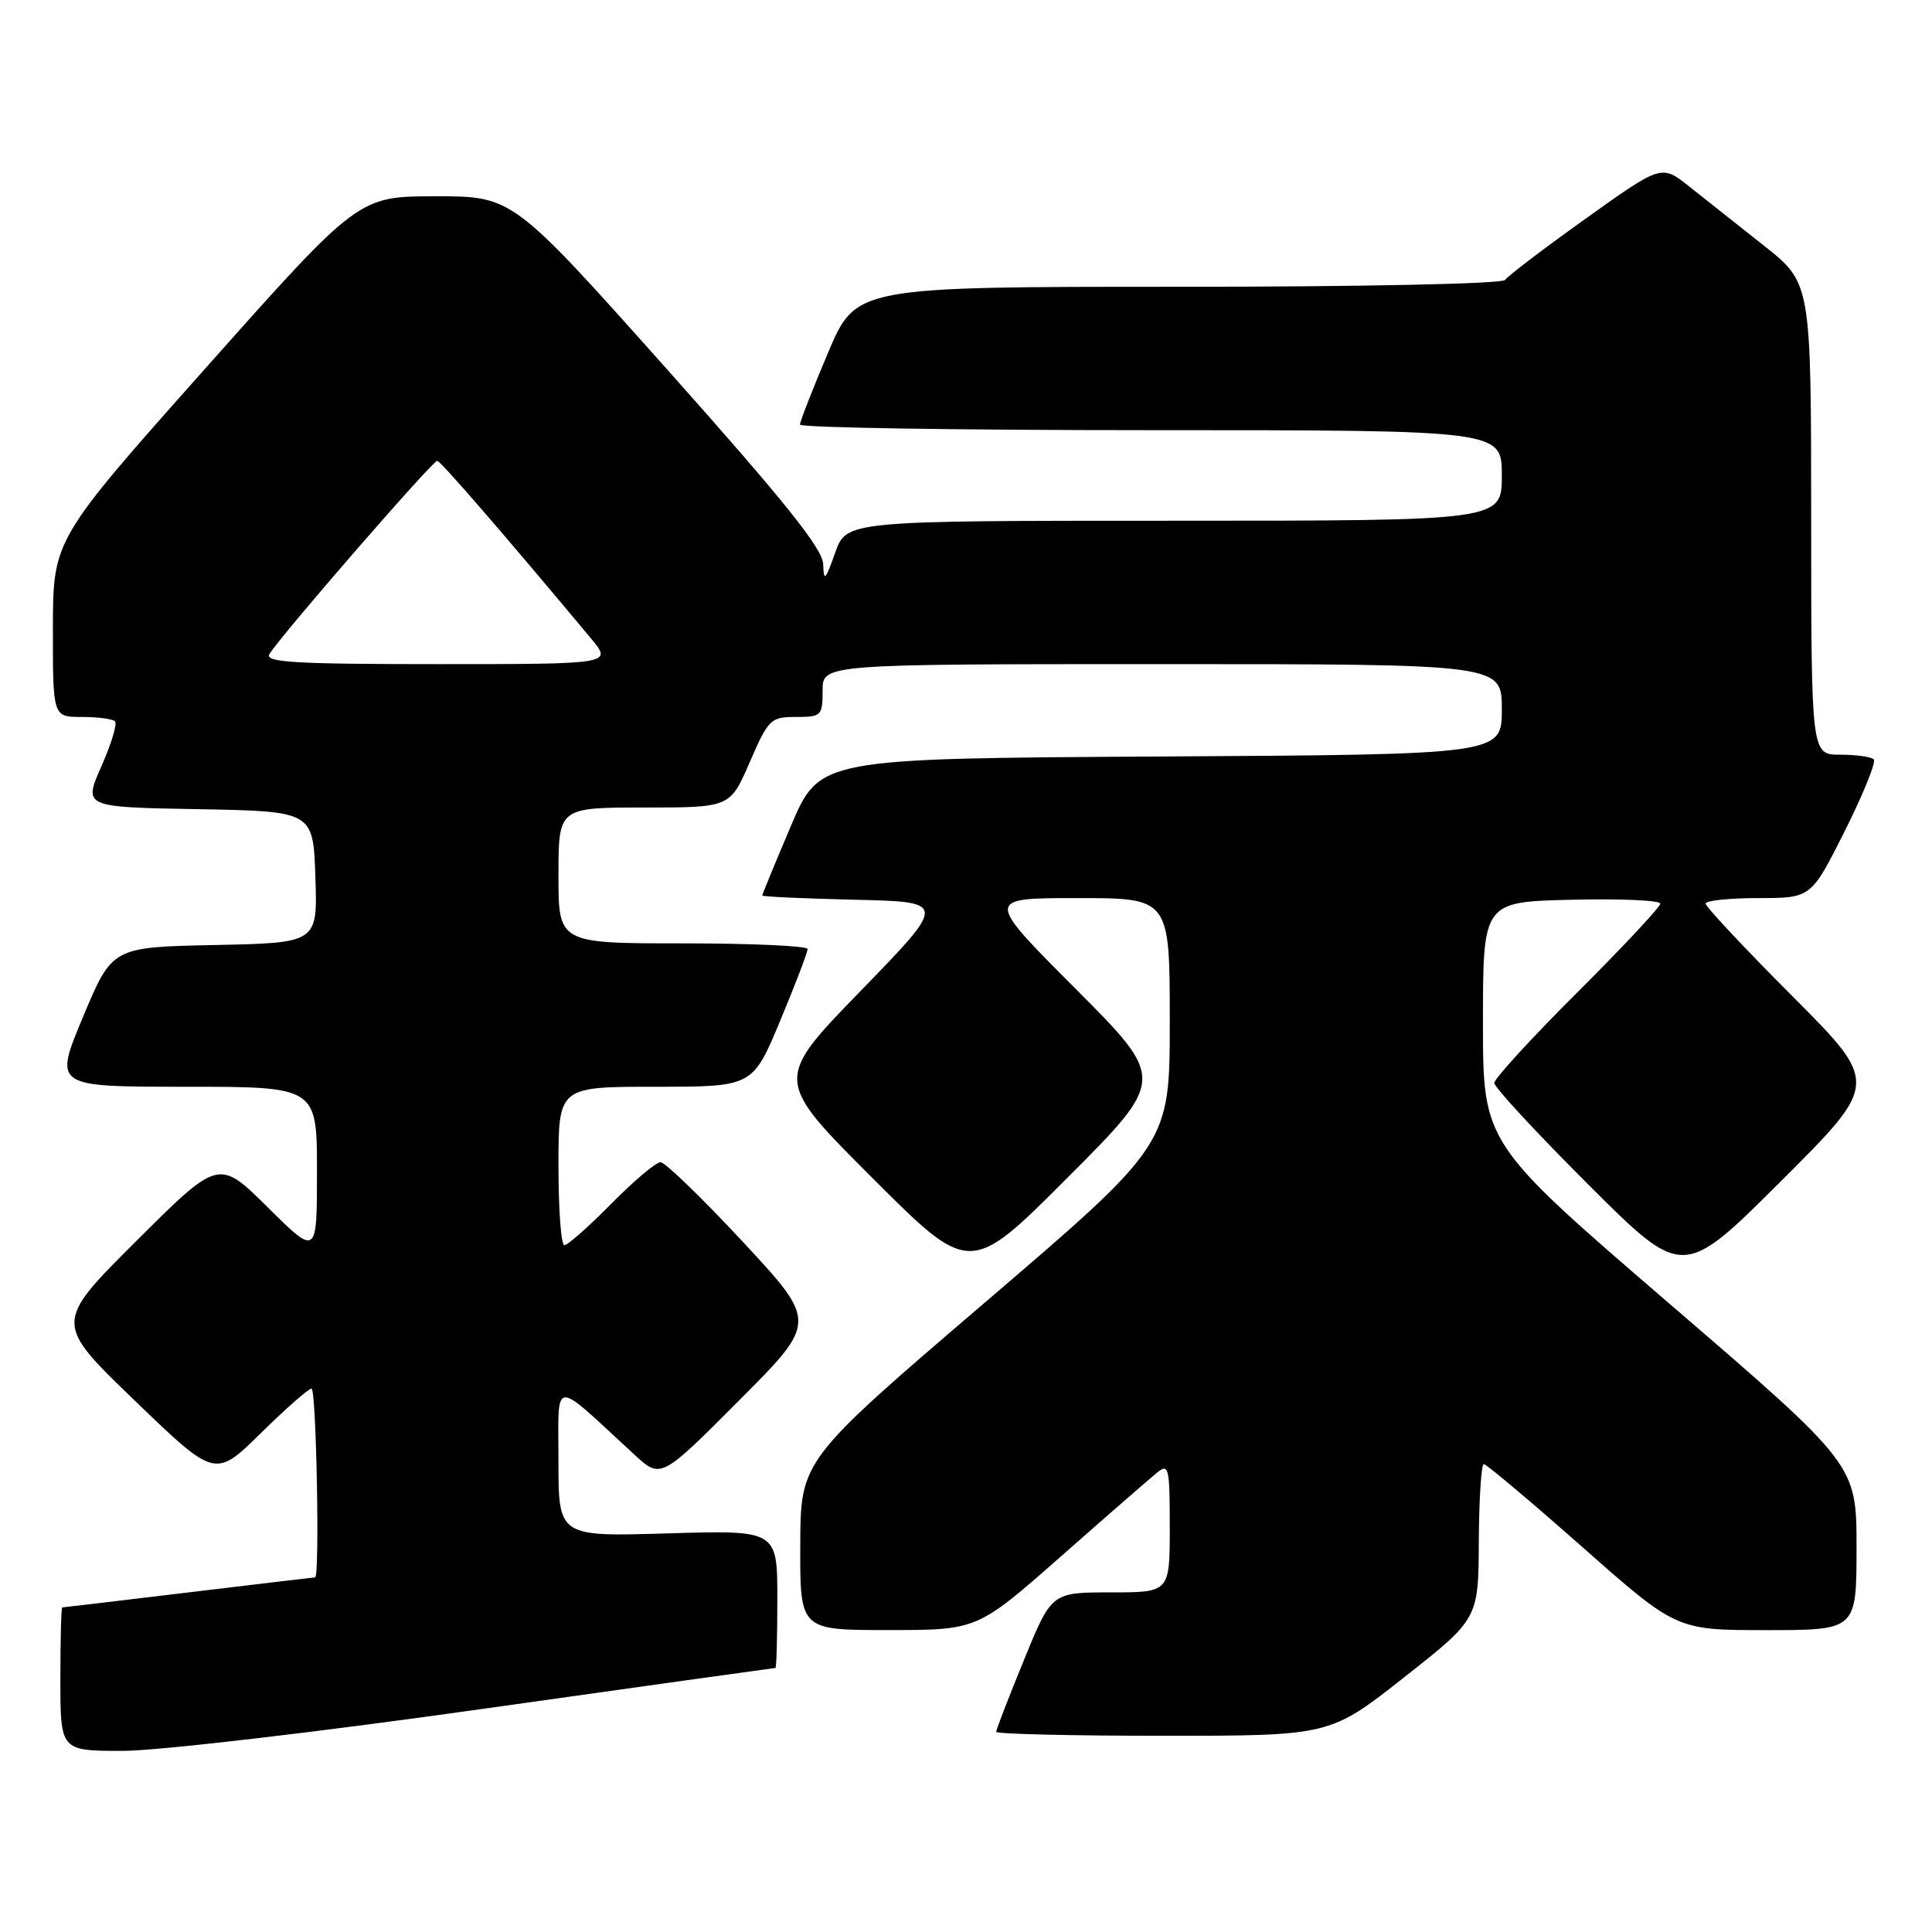 <?xml version="1.0" encoding="UTF-8" standalone="no"?>
<!DOCTYPE svg PUBLIC "-//W3C//DTD SVG 1.1//EN" "http://www.w3.org/Graphics/SVG/1.1/DTD/svg11.dtd" >
<svg xmlns="http://www.w3.org/2000/svg" xmlns:xlink="http://www.w3.org/1999/xlink" version="1.1" viewBox="0 0 256 256">
 <g >
 <path fill="currentColor"
d=" M 63.50 226.50 C 84.95 223.48 102.61 221.01 102.75 221.01 C 102.89 221.00 103.00 216.89 103.00 211.87 C 103.00 202.75 103.00 202.75 88.50 203.18 C 74.00 203.62 74.00 203.62 74.00 193.62 C 74.00 182.45 72.98 182.54 84.03 192.72 C 87.56 195.98 87.56 195.98 97.93 185.57 C 108.30 175.17 108.30 175.17 98.46 164.58 C 93.05 158.76 88.13 154.00 87.52 154.00 C 86.92 154.00 83.99 156.47 81.00 159.50 C 78.01 162.53 75.22 165.00 74.78 165.00 C 74.35 165.00 74.00 160.28 74.00 154.50 C 74.00 144.00 74.00 144.00 86.86 144.00 C 99.73 144.00 99.73 144.00 103.38 135.25 C 105.39 130.44 107.02 126.16 107.01 125.75 C 107.01 125.34 99.58 125.00 90.50 125.00 C 74.00 125.00 74.00 125.00 74.00 116.00 C 74.00 107.00 74.00 107.00 85.37 107.00 C 96.74 107.00 96.74 107.00 99.34 101.00 C 101.82 95.29 102.11 95.00 105.47 95.00 C 108.84 95.00 109.00 94.84 109.00 91.50 C 109.00 88.00 109.00 88.00 154.00 88.00 C 199.00 88.00 199.00 88.00 199.00 93.99 C 199.00 99.98 199.00 99.98 153.80 100.24 C 108.61 100.50 108.61 100.50 104.80 109.44 C 102.71 114.36 101.00 118.51 101.00 118.66 C 101.00 118.81 106.51 119.06 113.25 119.22 C 125.50 119.50 125.50 119.50 114.05 131.29 C 102.59 143.08 102.59 143.08 115.56 156.05 C 128.52 169.01 128.52 169.01 141.49 156.01 C 154.47 143.00 154.47 143.00 142.50 131.00 C 130.53 119.00 130.53 119.00 142.77 119.00 C 155.00 119.00 155.00 119.00 155.00 135.31 C 155.00 151.62 155.00 151.62 130.54 172.56 C 106.08 193.50 106.08 193.50 106.04 204.75 C 106.00 216.00 106.00 216.00 117.75 215.99 C 129.50 215.99 129.50 215.99 140.57 206.24 C 146.65 200.88 152.39 195.88 153.32 195.13 C 154.87 193.86 155.00 194.42 155.00 202.38 C 155.00 211.00 155.00 211.00 147.17 211.00 C 139.34 211.00 139.34 211.00 135.67 219.98 C 133.65 224.92 132.00 229.19 132.00 229.48 C 132.00 229.76 141.95 230.00 154.11 230.00 C 176.22 230.00 176.22 230.00 186.06 222.25 C 195.90 214.50 195.90 214.50 195.95 204.25 C 195.98 198.61 196.28 194.00 196.61 194.00 C 196.95 194.00 202.83 198.95 209.68 205.00 C 222.13 216.00 222.13 216.00 234.06 216.00 C 246.00 216.00 246.00 216.00 246.00 205.04 C 246.00 194.08 246.00 194.08 221.25 172.78 C 196.50 151.47 196.50 151.47 196.50 135.48 C 196.50 119.50 196.50 119.50 208.25 119.22 C 214.71 119.06 220.00 119.30 220.00 119.74 C 220.00 120.17 215.05 125.47 209.00 131.50 C 202.95 137.53 198.00 142.93 198.00 143.50 C 198.00 144.07 203.63 150.14 210.50 157.00 C 223.00 169.47 223.00 169.47 236.00 156.50 C 249.00 143.53 249.00 143.53 237.50 132.00 C 231.17 125.66 226.00 120.14 226.00 119.73 C 226.00 119.33 229.15 119.00 232.99 119.00 C 239.98 119.00 239.98 119.00 244.44 110.12 C 246.89 105.23 248.62 100.96 248.28 100.62 C 247.94 100.28 245.94 100.00 243.83 100.00 C 240.00 100.00 240.00 100.00 239.99 68.75 C 239.98 37.50 239.98 37.50 233.74 32.56 C 230.31 29.84 225.85 26.31 223.83 24.71 C 220.16 21.79 220.16 21.79 210.08 28.99 C 204.54 32.95 199.75 36.59 199.44 37.09 C 199.12 37.61 180.63 38.00 156.15 38.00 C 113.42 38.00 113.42 38.00 109.71 46.76 C 107.67 51.58 106.00 55.86 106.00 56.26 C 106.00 56.67 126.92 57.00 152.50 57.00 C 199.00 57.00 199.00 57.00 199.00 63.00 C 199.00 69.00 199.00 69.00 155.58 69.00 C 112.17 69.00 112.17 69.00 110.66 73.25 C 109.36 76.92 109.15 77.13 109.08 74.78 C 109.02 72.72 104.08 66.55 88.47 49.03 C 67.93 26.00 67.93 26.00 57.72 26.01 C 47.50 26.01 47.50 26.01 27.26 48.76 C 7.03 71.50 7.03 71.50 7.01 83.25 C 7.00 95.00 7.00 95.00 10.83 95.00 C 12.94 95.00 14.93 95.26 15.24 95.58 C 15.56 95.89 14.75 98.58 13.43 101.55 C 11.05 106.95 11.05 106.95 26.27 107.22 C 41.50 107.50 41.50 107.50 41.79 116.22 C 42.08 124.94 42.08 124.94 28.47 125.22 C 14.87 125.50 14.87 125.50 11.00 134.75 C 7.13 144.00 7.13 144.00 24.56 144.00 C 42.00 144.00 42.00 144.00 42.00 155.22 C 42.00 166.44 42.00 166.44 35.49 159.99 C 28.99 153.55 28.99 153.55 18.08 164.42 C 7.17 175.29 7.17 175.29 17.84 185.57 C 28.50 195.85 28.50 195.85 34.53 189.93 C 37.84 186.67 40.88 184.00 41.28 184.00 C 41.91 184.00 42.39 208.99 41.75 209.01 C 41.61 209.01 34.08 209.91 25.00 211.00 C 15.93 212.09 8.39 212.99 8.25 212.99 C 8.11 213.00 8.00 217.28 8.00 222.50 C 8.00 232.00 8.00 232.00 16.25 232.00 C 20.84 232.00 41.82 229.56 63.50 226.50 Z  M 35.70 86.67 C 37.12 84.30 57.35 61.00 57.94 61.06 C 58.41 61.11 67.06 71.11 78.32 84.61 C 81.15 88.00 81.15 88.00 58.02 88.00 C 39.01 88.00 35.04 87.76 35.70 86.67 Z "/>
</g>
</svg>